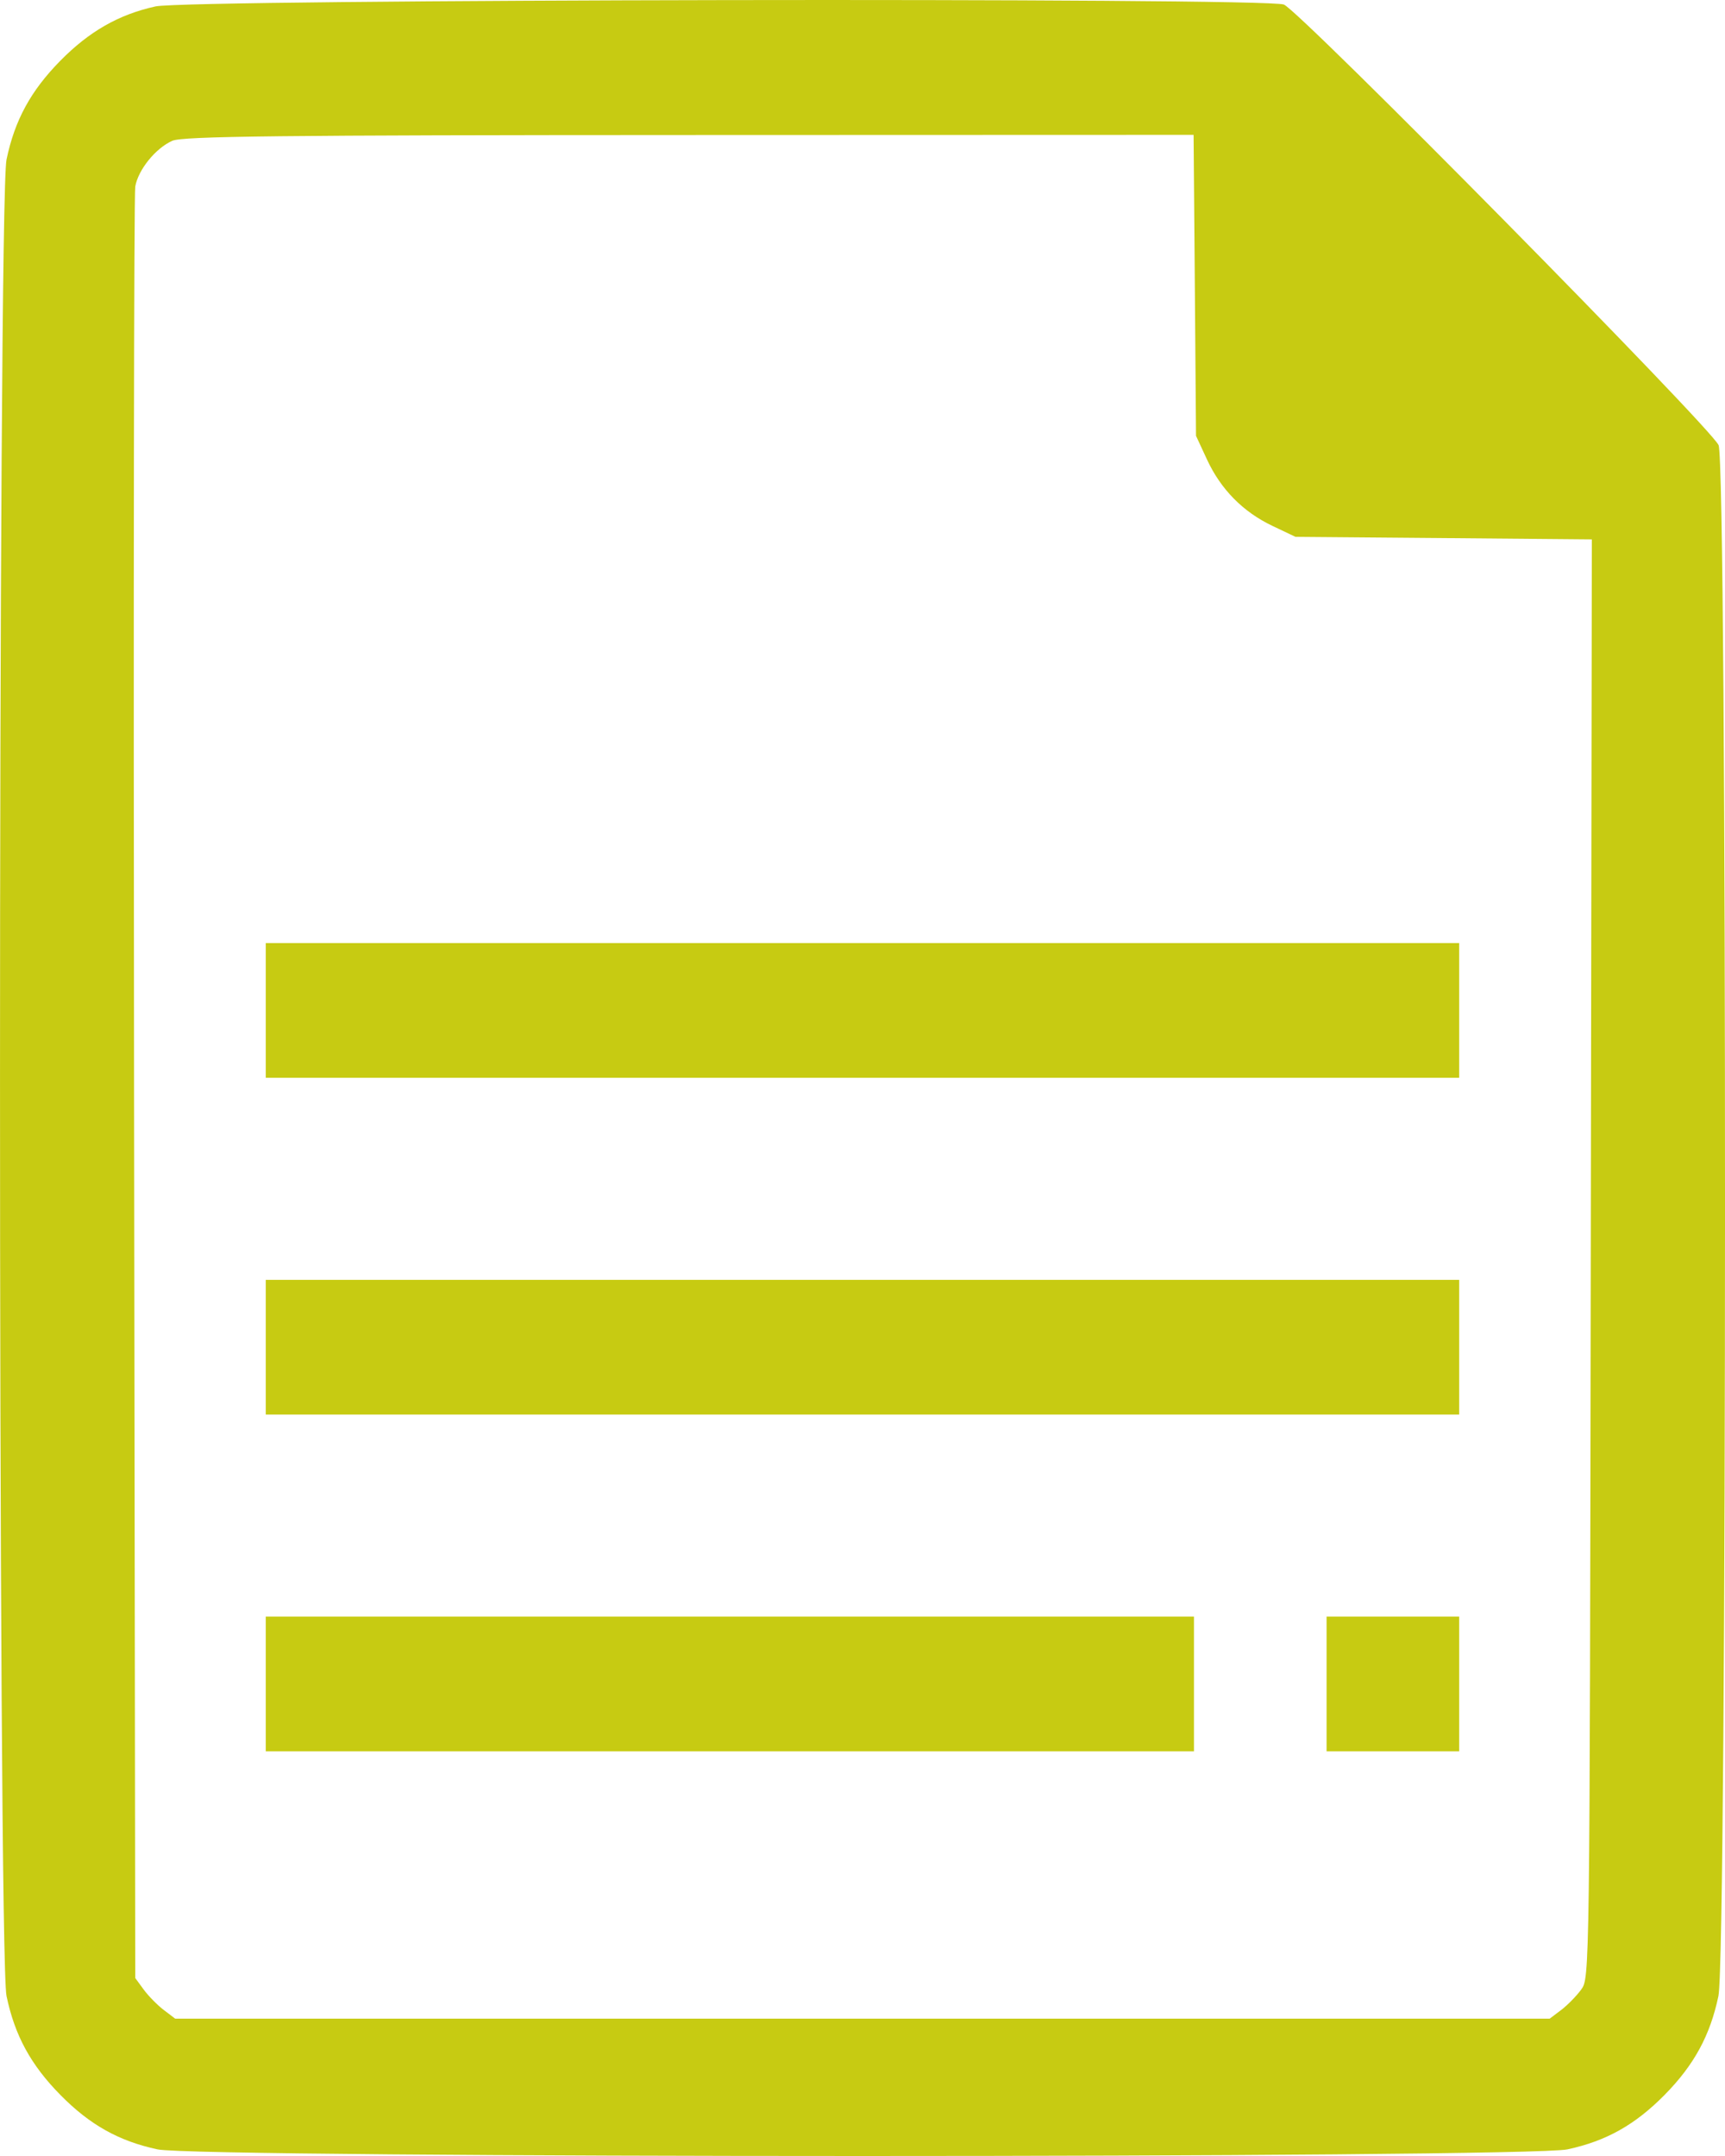 <svg width="32" height="40" viewBox="0 0 32 40" fill="none" xmlns="http://www.w3.org/2000/svg">
<path fill-rule="evenodd" clip-rule="evenodd" d="M2.885 0.119C2.203 0.269 1.654 0.583 1.118 1.128C0.571 1.684 0.273 2.23 0.121 2.96C-0.04 3.734 -0.04 36.258 0.121 37.032C0.273 37.762 0.571 38.309 1.118 38.865C1.665 39.421 2.203 39.723 2.921 39.877C3.681 40.041 28.318 40.041 29.077 39.877C29.796 39.723 30.333 39.421 30.881 38.865C31.428 38.309 31.725 37.762 31.878 37.032C32.039 36.259 32.042 8.635 31.881 8.259C31.741 7.935 24.105 0.193 23.816 0.084C23.465 -0.048 3.491 -0.015 2.885 0.119ZM22.165 5.294L22.187 8.086L22.389 8.522C22.645 9.077 23.057 9.496 23.603 9.756L24.032 9.96L26.781 9.983L29.53 10.007L29.51 23.352C29.49 36.694 29.49 36.698 29.331 36.914C29.244 37.032 29.078 37.202 28.961 37.291L28.748 37.452H15.999H3.25L3.038 37.291C2.921 37.202 2.754 37.032 2.667 36.914L2.509 36.698L2.487 20.205C2.475 11.134 2.485 3.599 2.509 3.461C2.564 3.148 2.887 2.749 3.197 2.612C3.387 2.527 5.182 2.507 12.786 2.505L22.142 2.502L22.165 5.294ZM4.93 18.747V19.996H15.999H27.069V18.747V17.497H15.999H4.93V18.747ZM4.93 24.995V26.244H15.999H27.069V24.995V23.745H15.999H4.93V24.995ZM4.93 31.243V32.492H13.54H22.149V31.243V29.993H13.54H4.93V31.243ZM24.609 31.243V32.492H25.839H27.069V31.243V29.993H25.839H24.609V31.243Z" fill="#C7CB12"/>
</svg>
